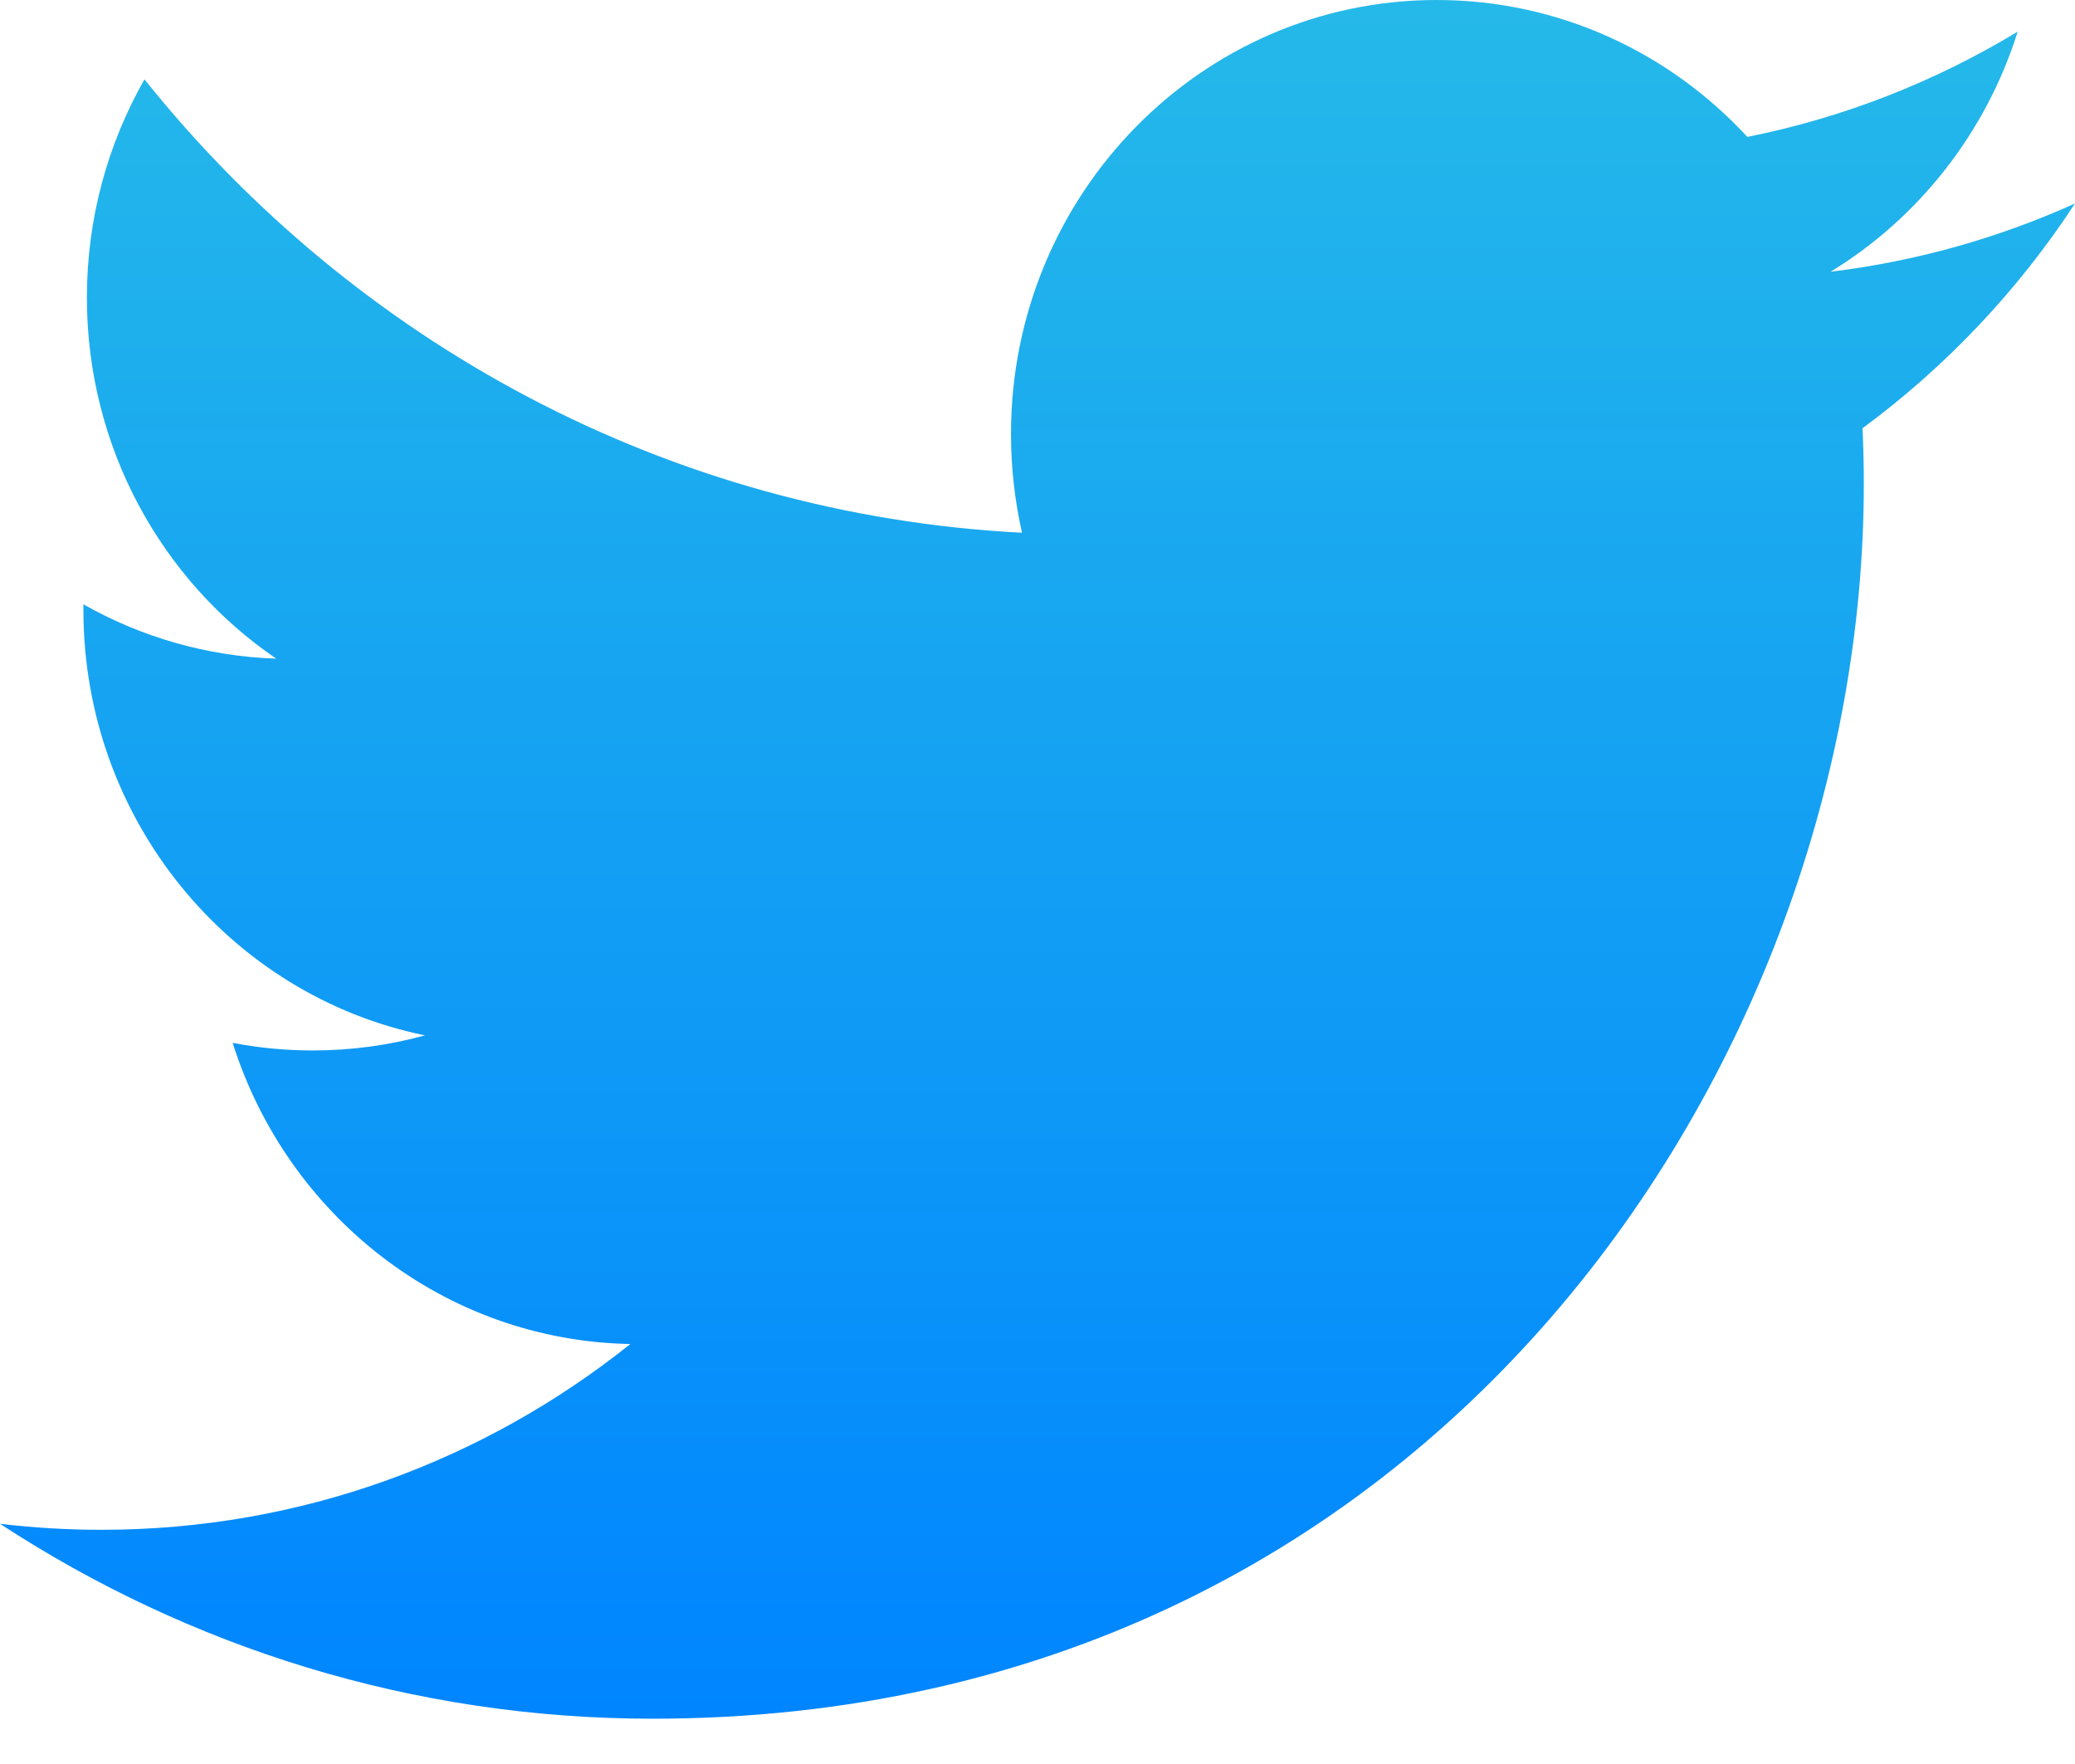 <svg width="40" height="34" viewBox="0 0 40 34" fill="none" xmlns="http://www.w3.org/2000/svg">
<path d="M40 3.922C38.529 4.586 36.949 5.035 35.288 5.238C36.982 4.204 38.282 2.563 38.895 0.61C37.31 1.569 35.554 2.265 33.684 2.639C32.187 1.016 30.055 0 27.695 0C23.164 0 19.489 3.745 19.489 8.365C19.489 9.019 19.563 9.654 19.701 10.268C12.878 9.918 6.833 6.588 2.785 1.529C2.08 2.768 1.675 4.204 1.675 5.734C1.675 8.634 3.125 11.196 5.325 12.695C3.98 12.65 2.715 12.275 1.608 11.648V11.756C1.608 15.808 4.436 19.188 8.192 19.956C7.501 20.146 6.777 20.247 6.03 20.247C5.502 20.247 4.985 20.197 4.485 20.1C5.53 23.421 8.56 25.84 12.152 25.905C9.342 28.149 5.803 29.486 1.959 29.486C1.297 29.486 0.643 29.447 0 29.37C3.633 31.744 7.945 33.127 12.578 33.127C27.675 33.127 35.929 20.385 35.929 9.335C35.929 8.975 35.92 8.613 35.904 8.254C37.507 7.073 38.899 5.603 39.996 3.928L40 3.922Z" fill="url(#paint0_linear_84_27)"/>
<defs>
<linearGradient id="paint0_linear_84_27" x1="20" y1="0" x2="20" y2="33.127" gradientUnits="userSpaceOnUse">
<stop stop-color="#25B9E9"/>
<stop offset="1" stop-color="#0085FF"/>
</linearGradient>
</defs>
</svg>
